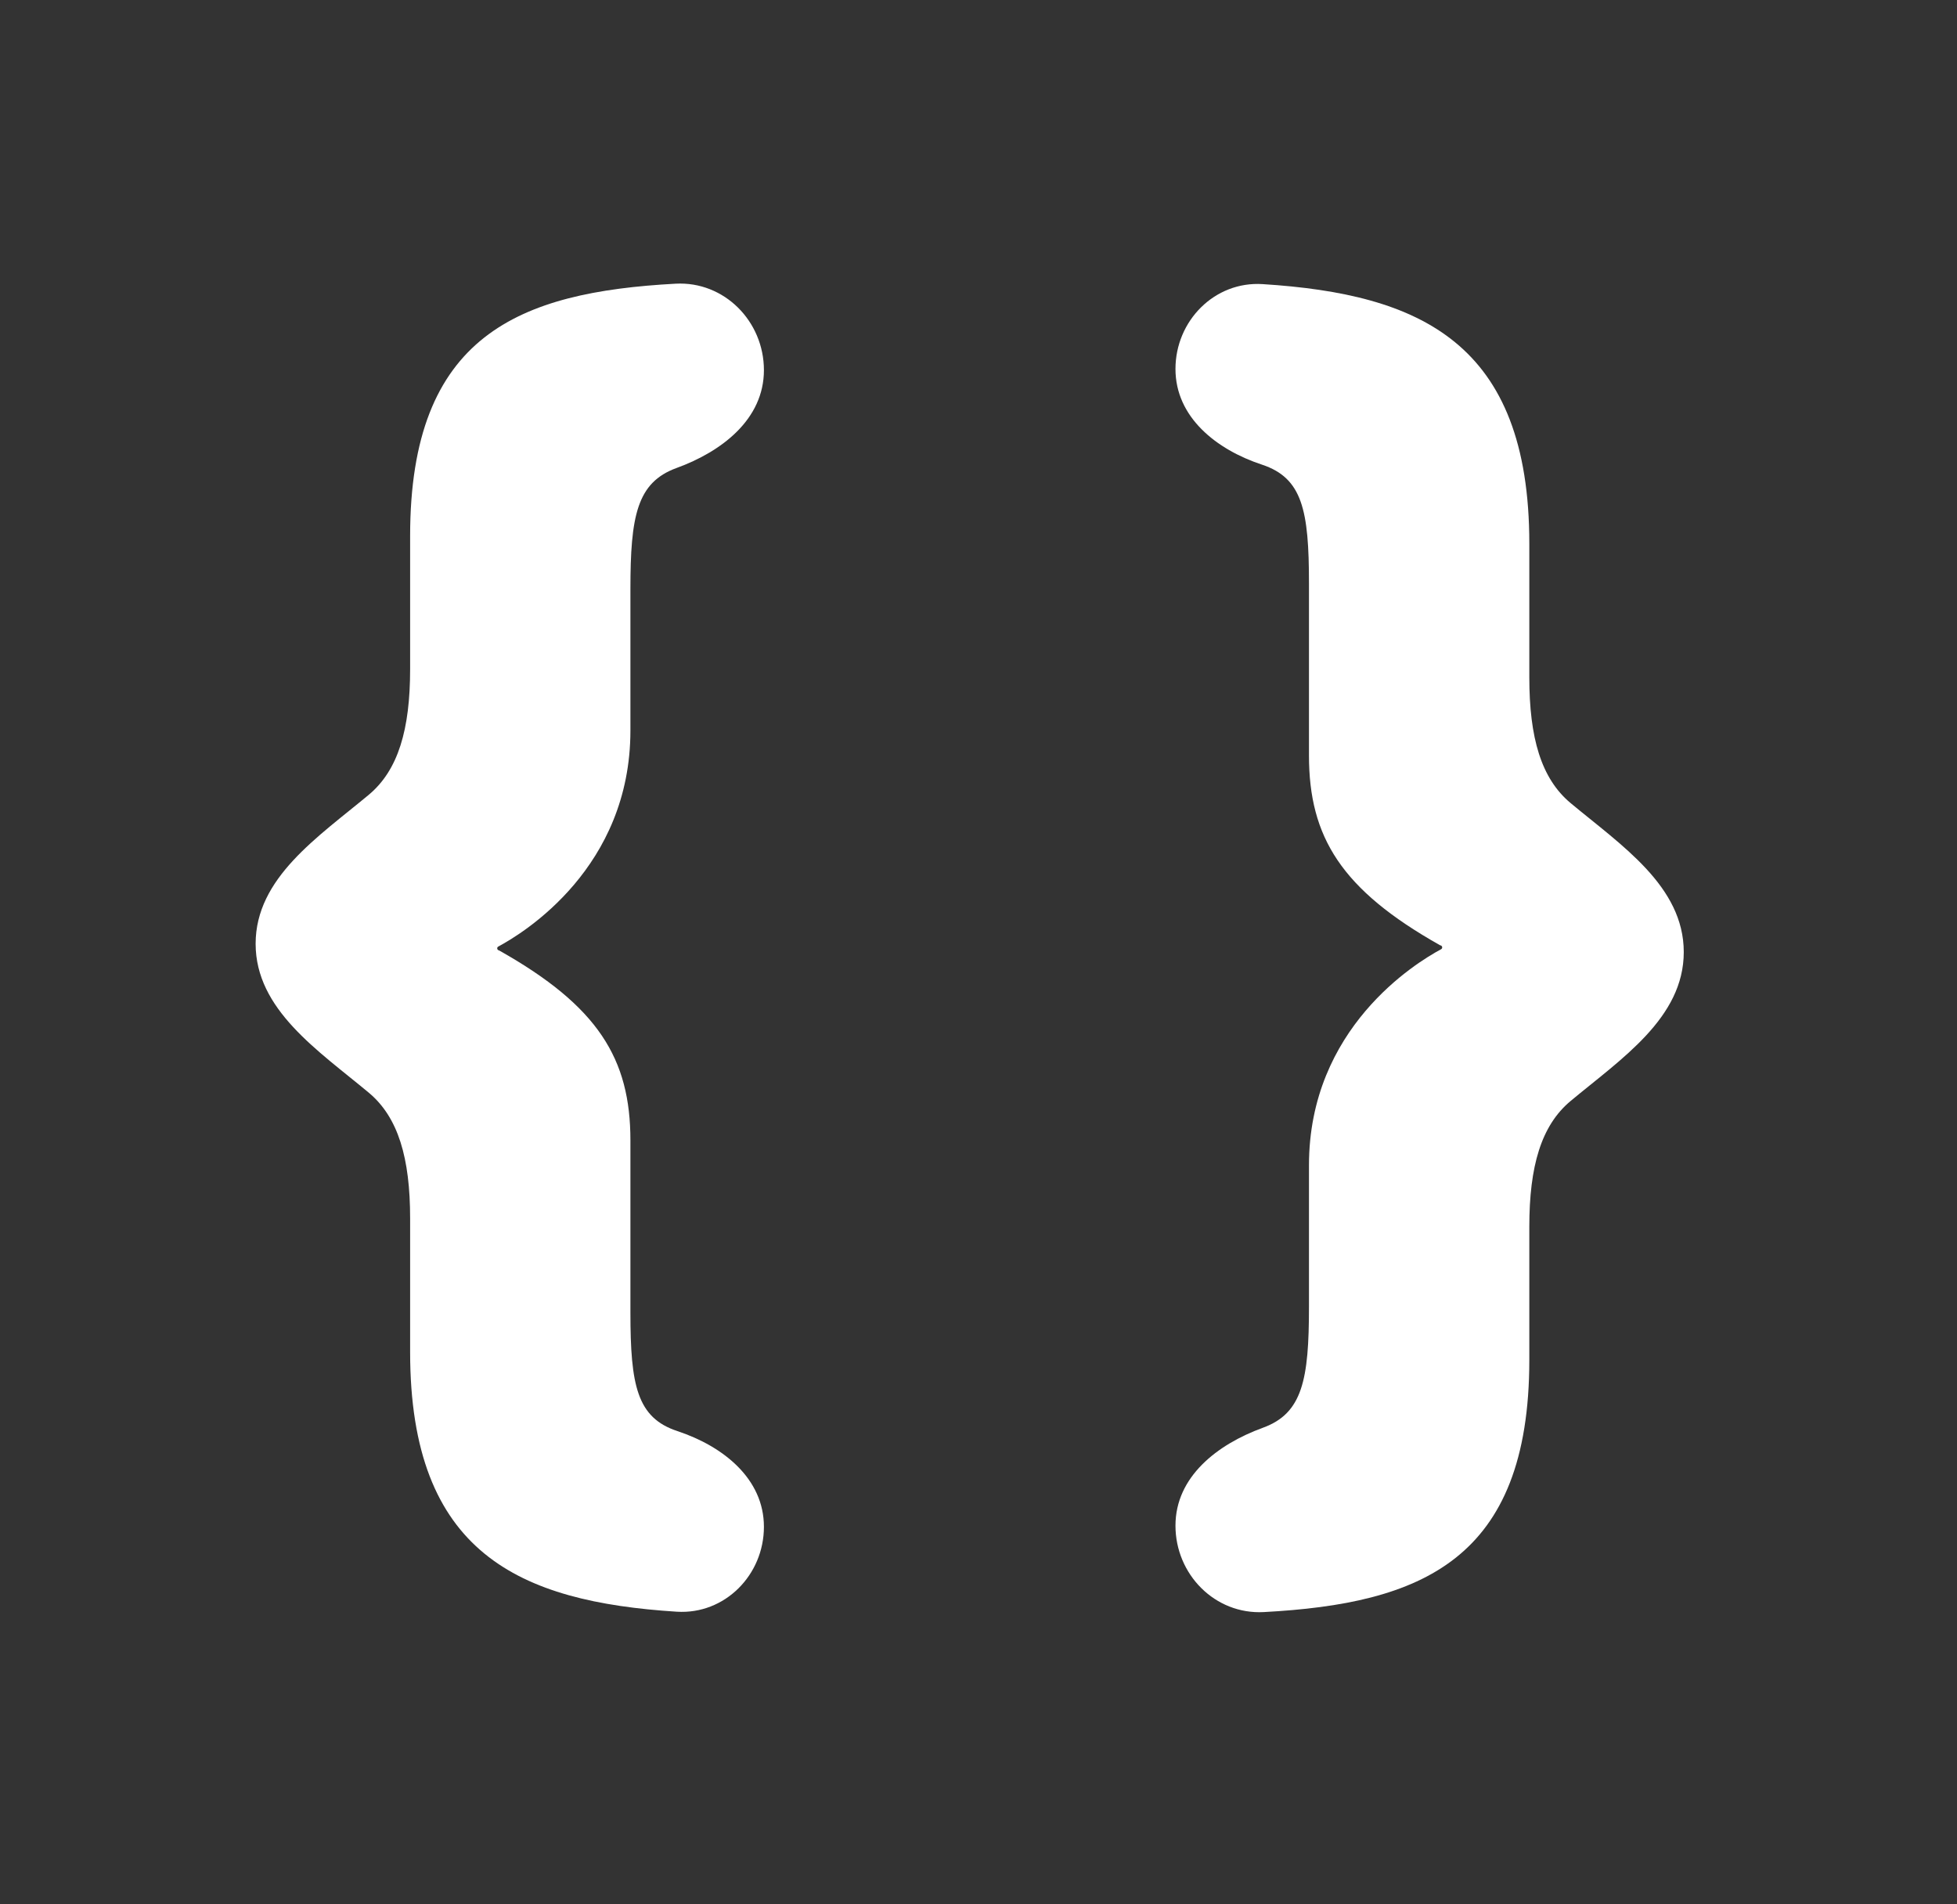 <svg width="37" height="36" viewBox="0 0 37 36" fill="none" xmlns="http://www.w3.org/2000/svg">
<rect x="0" y="0" width="37" height="36" fill="#333333" stroke="none"/>
<path d="M23.895 30.475C22.973 30.525 22.224 29.764 22.224 28.841C22.224 27.919 23.011 27.306 23.878 26.99C24.626 26.718 24.748 26.08 24.748 24.704V22.029C24.748 19.437 26.764 18.203 27.247 17.944C27.279 17.927 27.27 17.878 27.236 17.872C27.232 17.871 27.227 17.87 27.224 17.868C25.362 16.819 24.748 15.826 24.748 14.281V11.028C24.748 9.648 24.624 9.037 23.86 8.784C22.995 8.499 22.224 7.885 22.224 6.975C22.224 6.065 22.964 5.313 23.872 5.371C26.846 5.559 28.914 6.474 28.914 10.278V12.806C28.914 13.945 29.137 14.716 29.694 15.181C30.651 15.979 31.834 16.752 31.834 17.998C31.834 19.244 30.651 20.016 29.694 20.814C29.137 21.279 28.914 22.05 28.914 23.189V25.708C28.914 29.502 26.856 30.316 23.895 30.475Z" fill="white"/>
<path d="M12.773 5.363C13.694 5.313 14.443 6.075 14.443 6.997C14.443 7.92 13.656 8.533 12.789 8.848C12.041 9.121 11.919 9.759 11.919 11.134L11.919 13.81C11.919 16.402 9.903 17.636 9.42 17.894C9.389 17.911 9.397 17.96 9.432 17.966C9.436 17.967 9.44 17.969 9.443 17.971C11.305 19.02 11.919 20.012 11.919 21.558L11.919 24.811C11.919 26.191 12.043 26.802 12.808 27.054C13.672 27.34 14.443 27.953 14.443 28.863C14.443 29.774 13.703 30.525 12.795 30.468C9.821 30.279 7.754 29.364 7.754 25.561L7.754 23.032C7.754 21.893 7.53 21.122 6.973 20.657C6.016 19.859 4.833 19.087 4.833 17.841C4.833 16.595 6.016 15.822 6.973 15.024C7.53 14.559 7.754 13.788 7.754 12.65L7.754 10.131C7.754 6.337 9.811 5.523 12.773 5.363Z" fill="white"/>
</svg>
